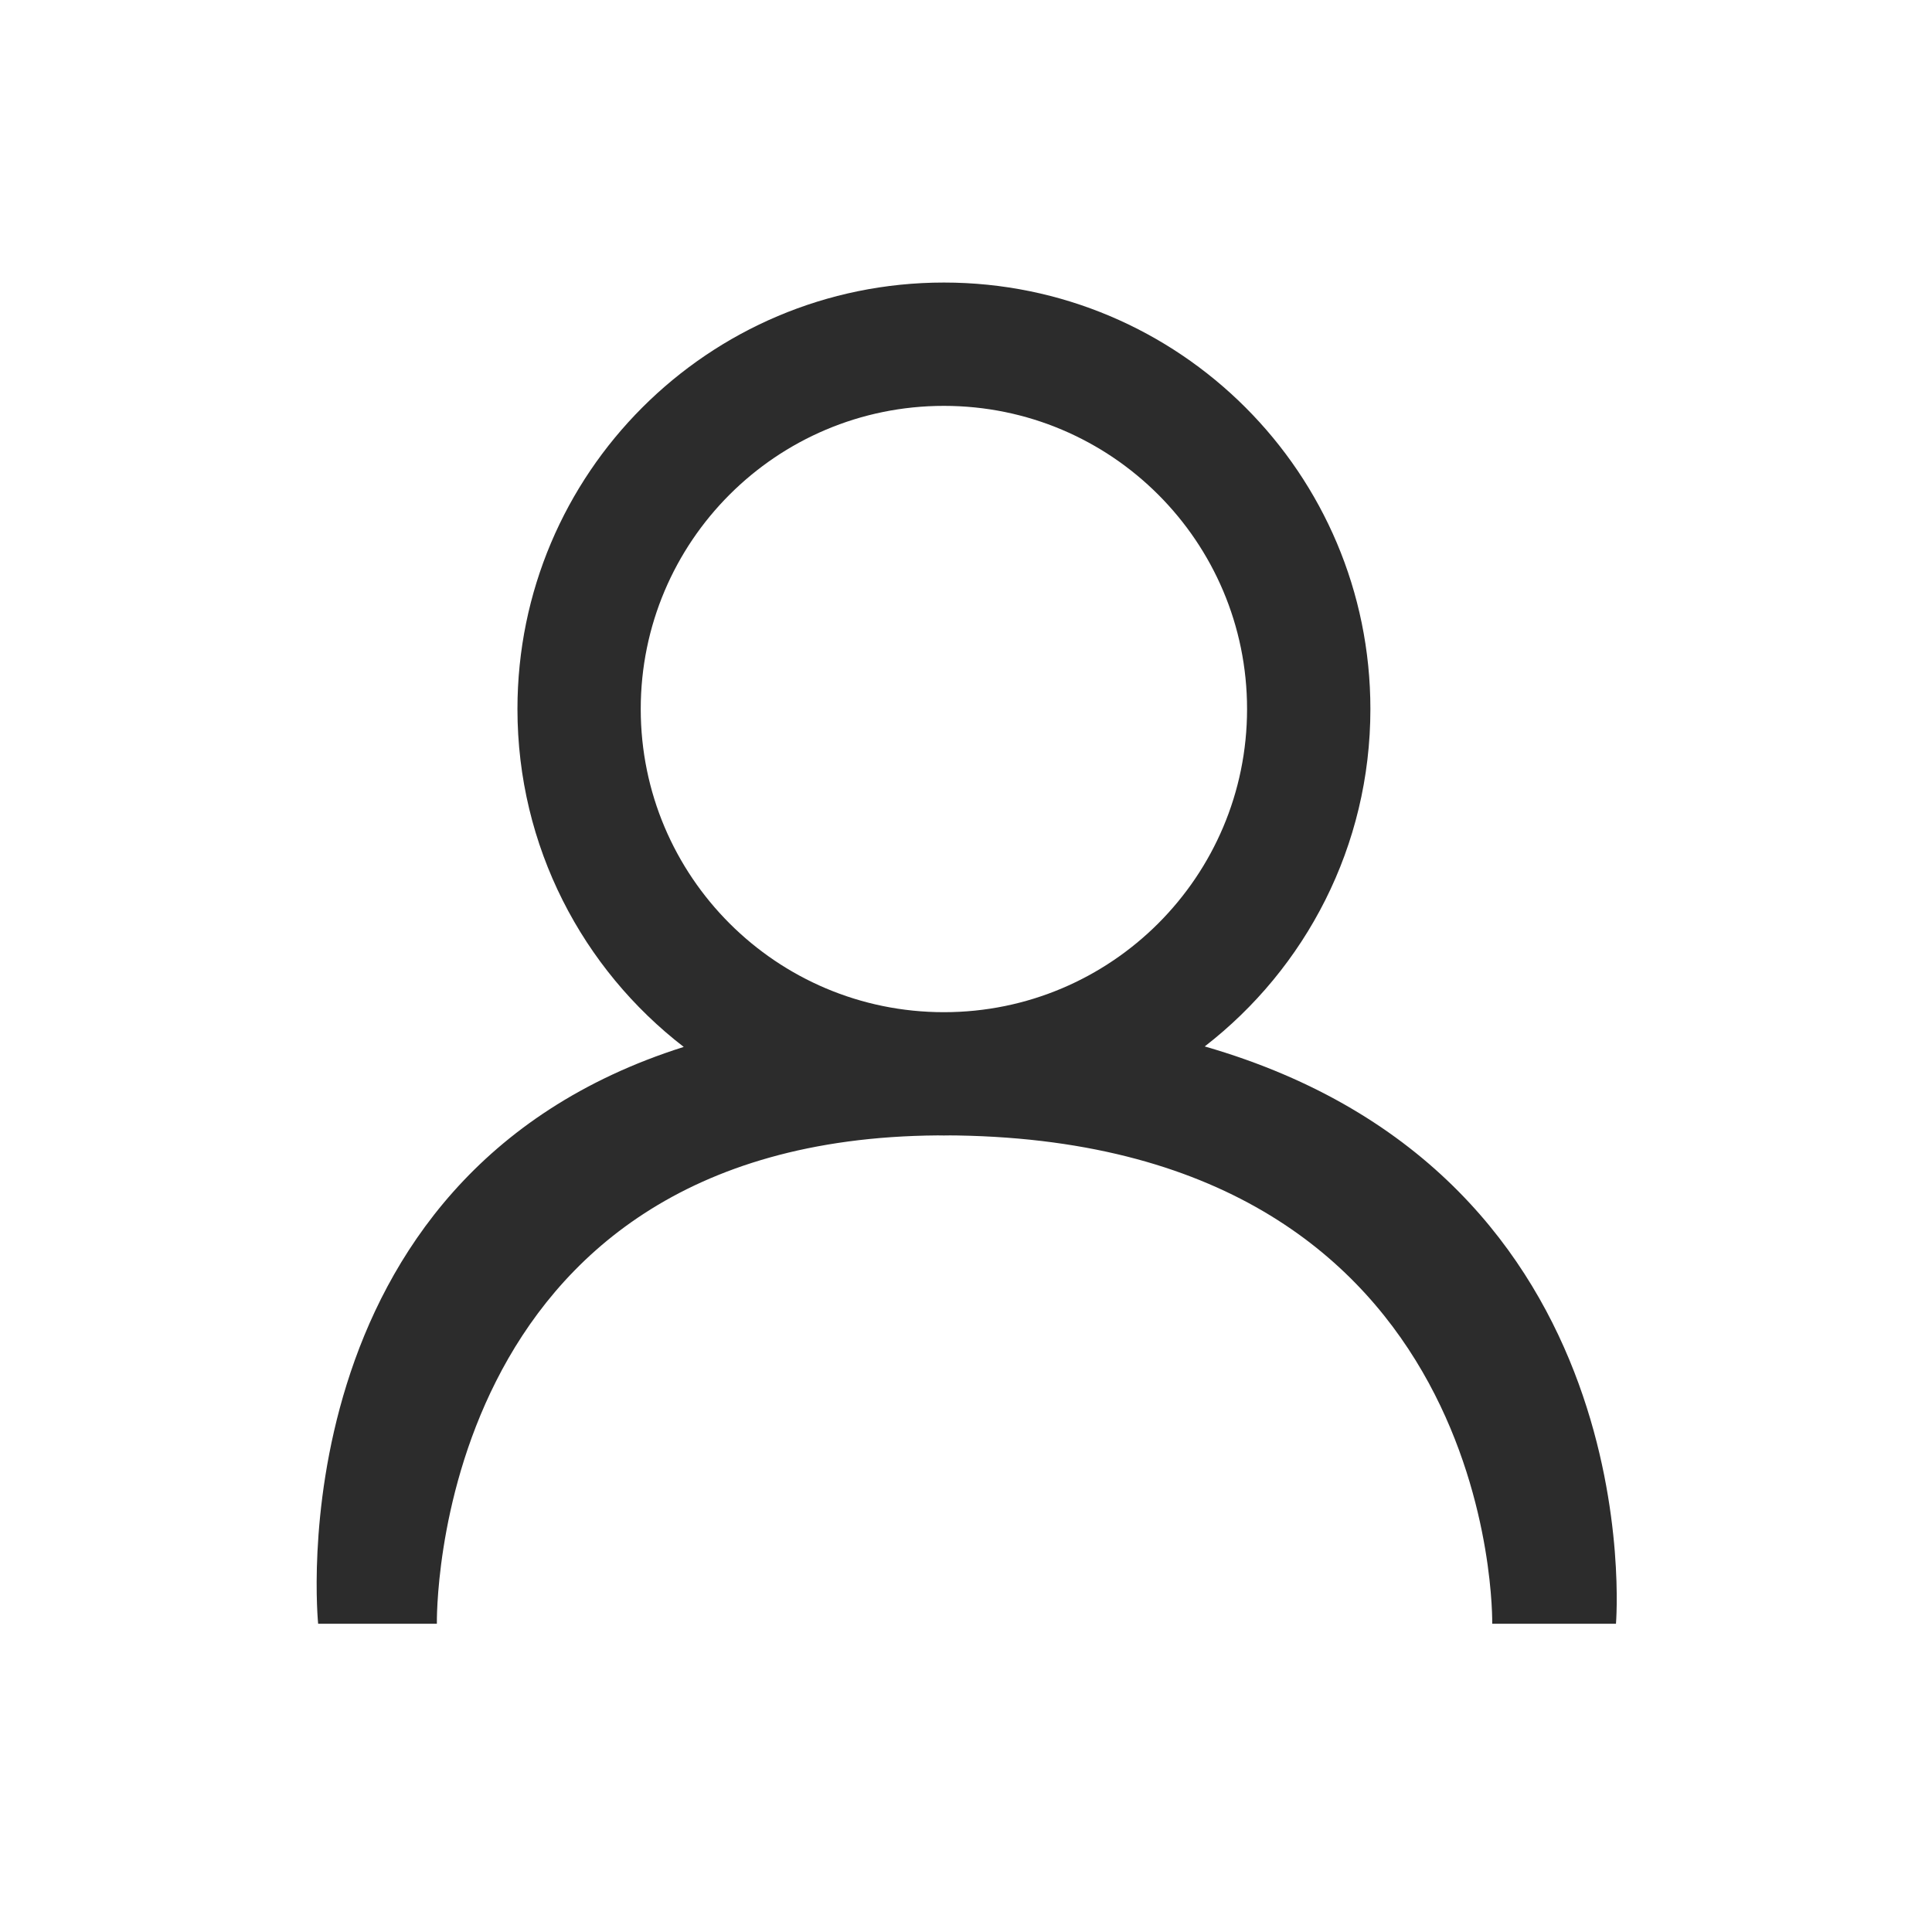 <?xml version="1.0" standalone="no"?><!DOCTYPE svg PUBLIC "-//W3C//DTD SVG 1.1//EN" "http://www.w3.org/Graphics/SVG/1.1/DTD/svg11.dtd"><svg class="icon" width="16px" height="16.00px" viewBox="0 0 1024 1024" version="1.1" xmlns="http://www.w3.org/2000/svg"><path fill="#2c2c2c" d="M638.529 554.632c53.411-41.344 87.807-106.071 87.807-178.841 0-124.836-101.202-226.037-226.041-226.037-124.833 0-226.035 101.201-226.035 226.037 0 72.921 34.539 137.765 88.138 179.097C144.501 623.79 168.624 860.624 168.624 860.624l62.927 0c0 0-4.672-256.831 265.443-258.835 1.099 0.016 2.197 0.042 3.299 0.042 1.073 0 2.14-0.026 3.208-0.04 1.268 0.01 2.529 0.013 3.809 0.034 288.391 4.677 283.596 258.8 283.596 258.8l65.591 0C856.498 860.624 876.379 623.218 638.529 554.632L638.529 554.632zM500.287 536.479c-88.74 0-160.681-71.937-160.681-160.677 0-88.741 71.94-160.682 160.681-160.682 88.745 0 160.681 71.94 160.681 160.682C660.968 464.541 589.032 536.479 500.287 536.479L500.287 536.479z" /></svg>